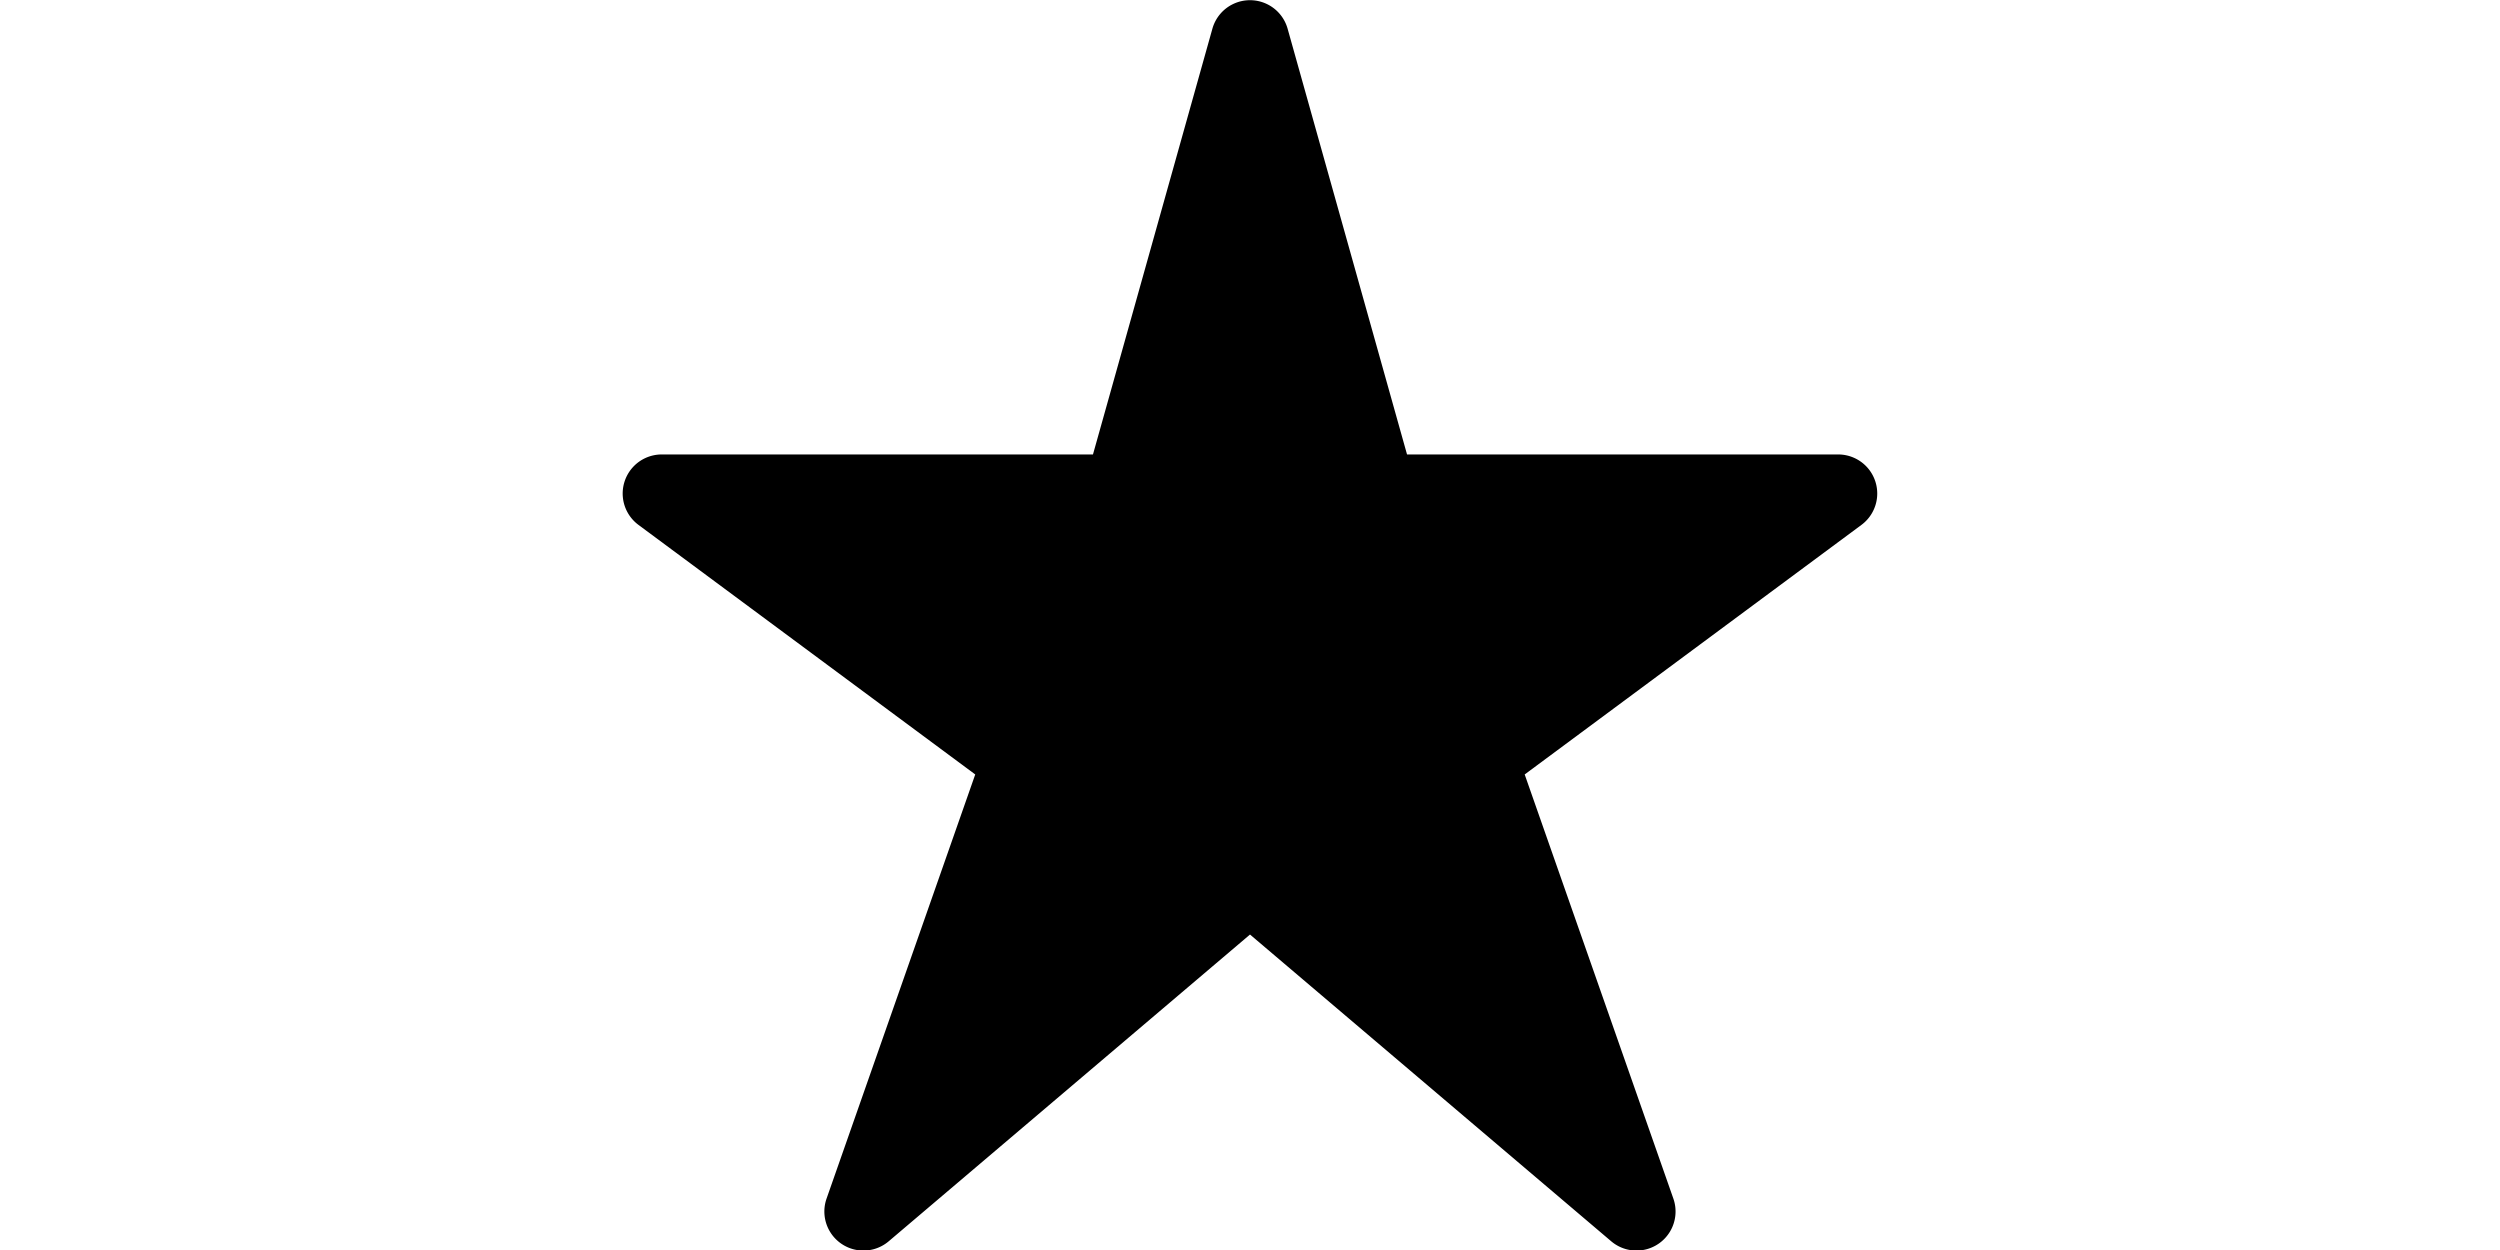 <svg xmlns="http://www.w3.org/2000/svg" width="32" height="16" viewBox="0 0 32 16"><path fill-rule="evenodd" d="M15.519.366L13.99 5.817H8.47a.5.5 0 0 0-.297.902l4.31 3.194-1.903 5.429a.5.5 0 0 0 .796.546L16 11.962l4.623 3.926a.5.5 0 0 0 .796-.546l-1.903-5.429 4.31-3.194a.5.5 0 0 0-.298-.902H18.01L16.481.366a.5.5 0 0 0-.962 0z"/></svg>